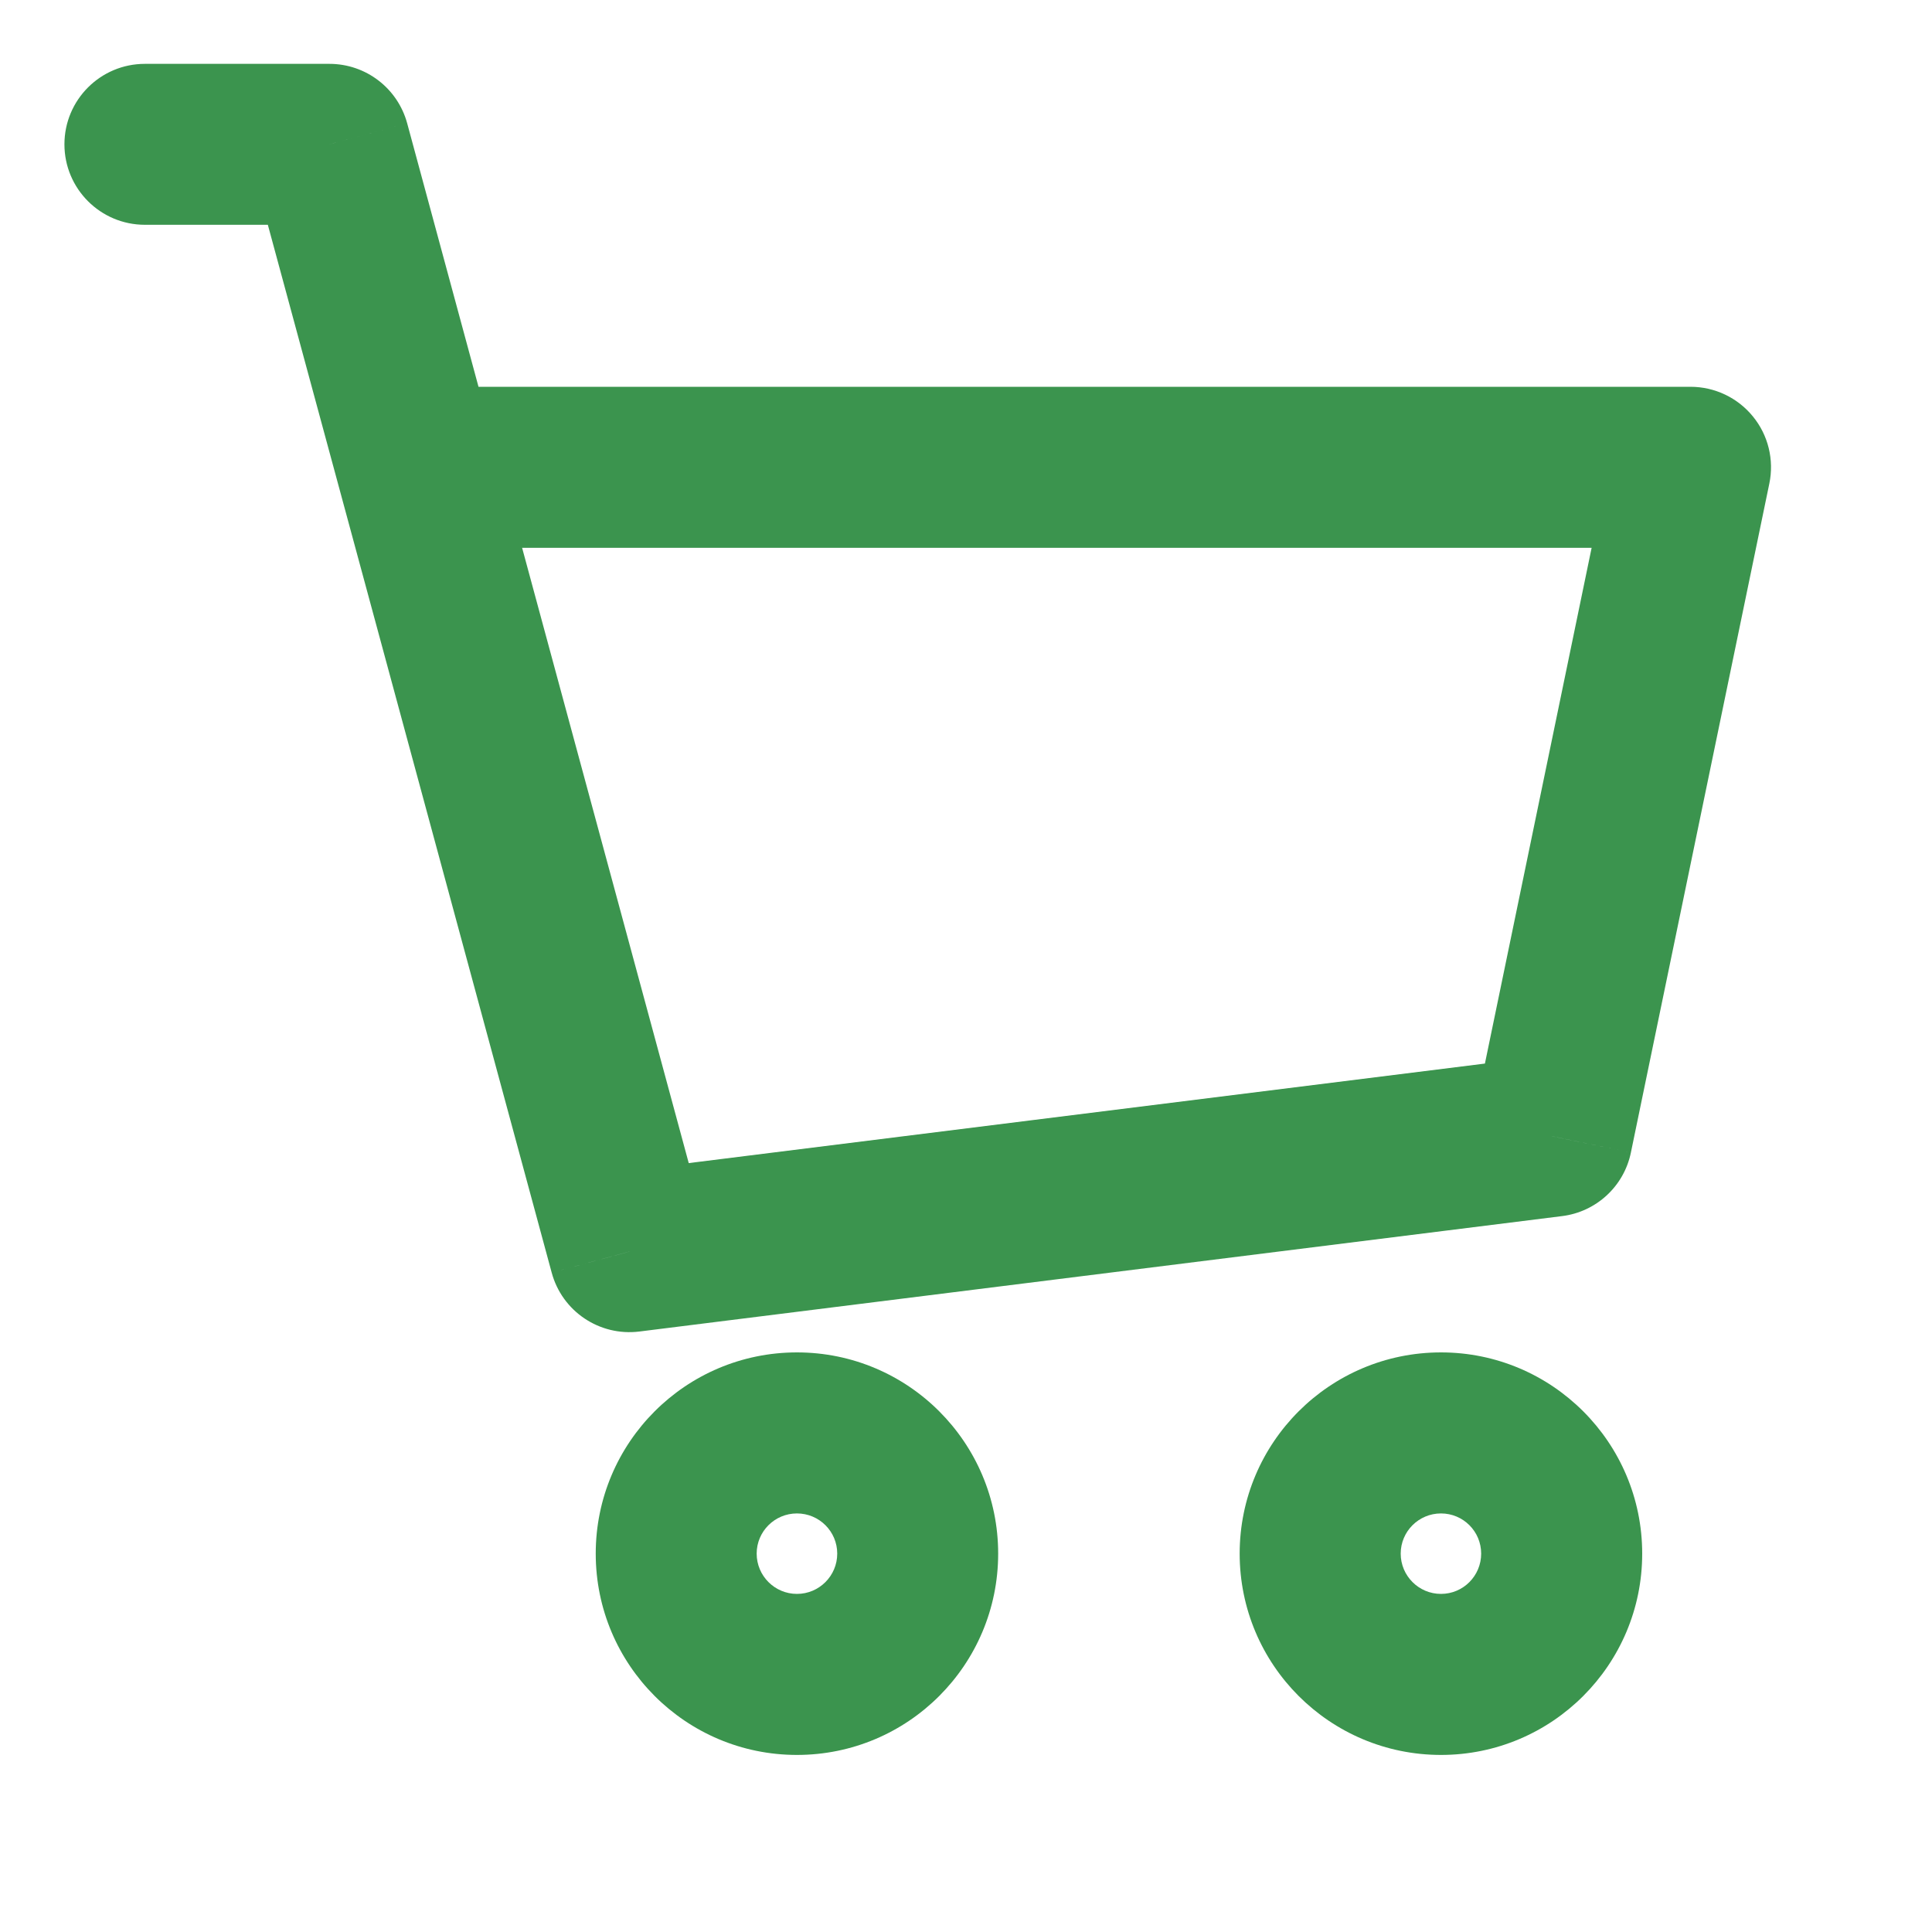 <svg width="20" height="20" viewBox="0 0 20 20" fill="none" xmlns="http://www.w3.org/2000/svg">
<path d="M1.5 0.661C1.04 0.661 0.667 1.034 0.667 1.494C0.667 1.954 1.04 2.327 1.5 2.327V0.661ZM3.41 1.494L4.215 1.276C4.116 0.913 3.787 0.661 3.41 0.661V1.494ZM6.515 12.957L5.711 13.174C5.819 13.575 6.206 13.835 6.618 13.784L6.515 12.957ZM16.067 11.763L16.171 12.589C16.524 12.545 16.811 12.281 16.883 11.931L16.067 11.763ZM17.5 4.837L18.316 5.006C18.367 4.761 18.305 4.505 18.146 4.311C17.988 4.117 17.751 4.004 17.5 4.004V4.837ZM4.316 4.837L3.512 5.055L4.316 4.837ZM1.5 2.327H3.41V0.661H1.5V2.327ZM6.618 13.784L16.171 12.589L15.964 10.936L6.412 12.13L6.618 13.784ZM16.883 11.931L18.316 5.006L16.684 4.668L15.251 11.594L16.883 11.931ZM2.606 1.712L3.512 5.055L5.12 4.619L4.215 1.276L2.606 1.712ZM3.512 5.055L5.711 13.174L7.319 12.739L5.12 4.619L3.512 5.055ZM17.5 4.004H4.316V5.671H17.5V4.004ZM8.667 16.083C8.667 16.313 8.48 16.5 8.25 16.5V18.167C9.401 18.167 10.333 17.234 10.333 16.083H8.667ZM8.25 16.5C8.02 16.5 7.833 16.313 7.833 16.083H6.167C6.167 17.234 7.099 18.167 8.25 18.167V16.5ZM7.833 16.083C7.833 15.853 8.02 15.667 8.25 15.667V14C7.099 14 6.167 14.933 6.167 16.083H7.833ZM8.25 15.667C8.48 15.667 8.667 15.853 8.667 16.083H10.333C10.333 14.933 9.401 14 8.25 14V15.667ZM15.333 16.083C15.333 16.313 15.147 16.5 14.917 16.5V18.167C16.067 18.167 17 17.234 17 16.083H15.333ZM14.917 16.5C14.687 16.5 14.5 16.313 14.5 16.083H12.833C12.833 17.234 13.766 18.167 14.917 18.167V16.5ZM14.5 16.083C14.5 15.853 14.687 15.667 14.917 15.667V14C13.766 14 12.833 14.933 12.833 16.083H14.5ZM14.917 15.667C15.147 15.667 15.333 15.853 15.333 16.083H17C17 14.933 16.067 14 14.917 14V15.667Z" fill="#3B944E"/>
</svg>
